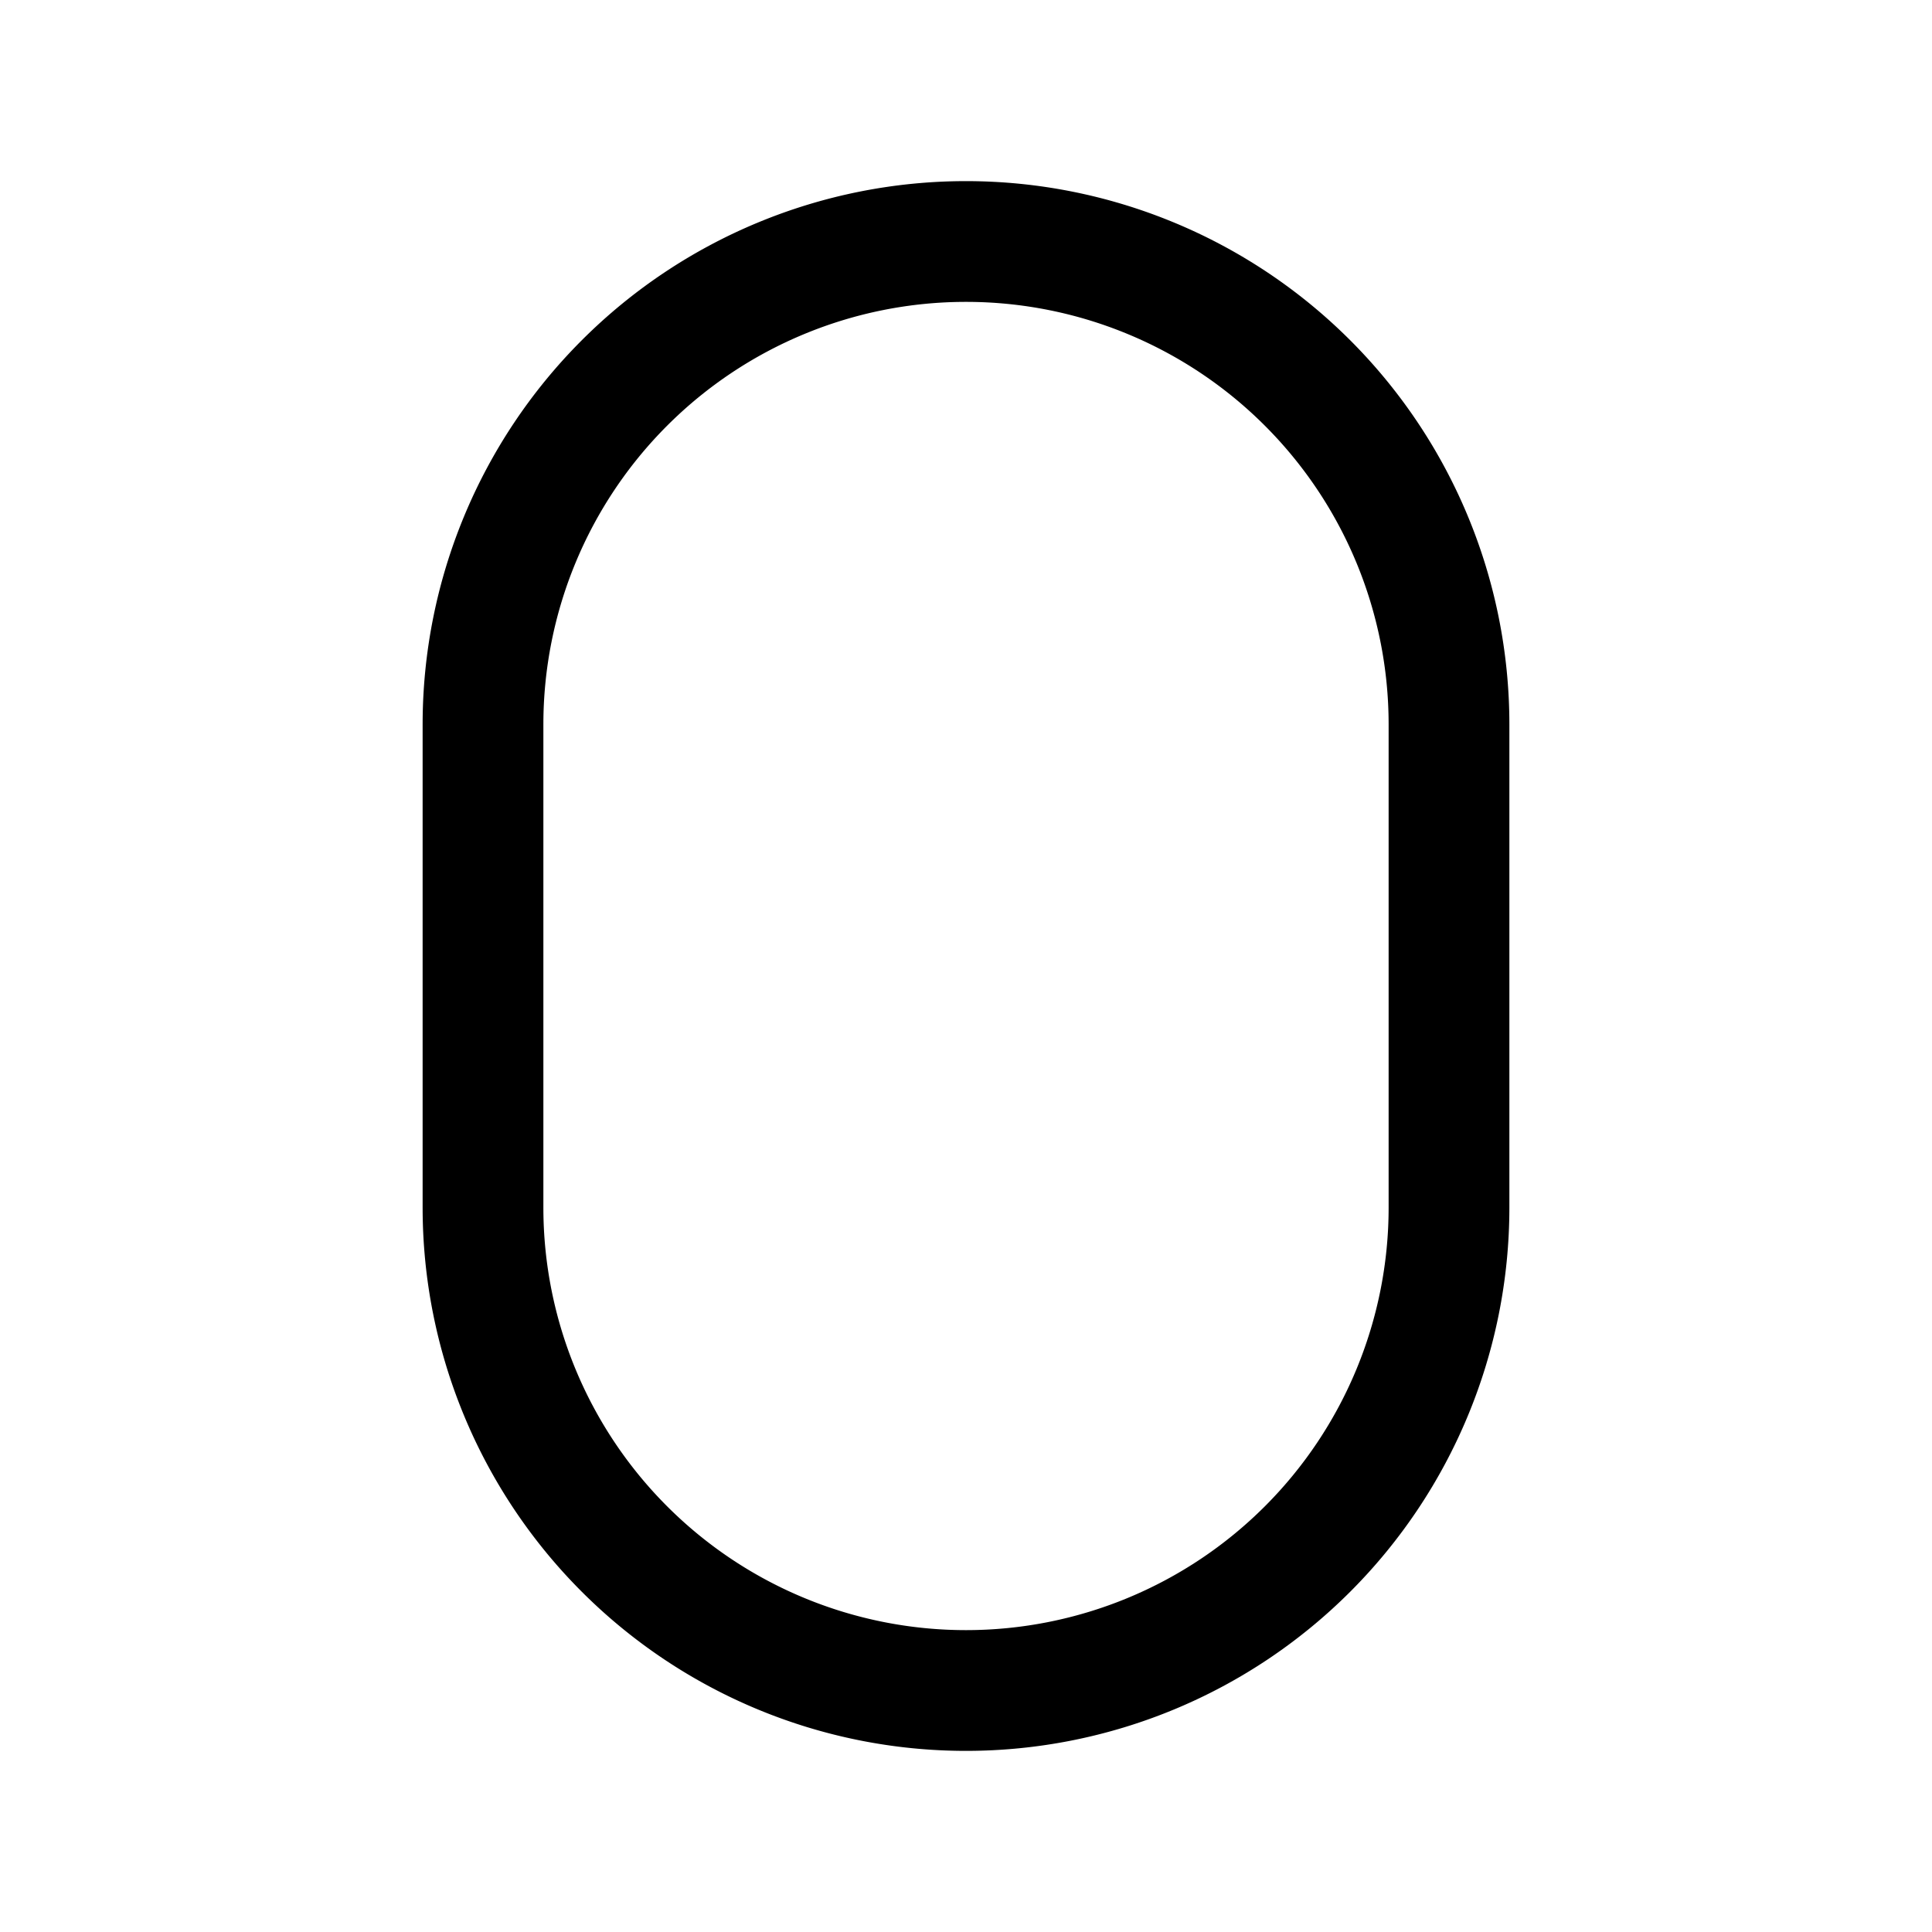 <svg xmlns="http://www.w3.org/2000/svg" class="icon icon-tabler icon-tabler-capsule"  viewBox="0 0 24 24" stroke-width="1.5" stroke="currentColor" fill="none" stroke-linecap="round" stroke-linejoin="round">
  <path stroke="none" d="M0 0h24v24H0z" fill="none"/>
  <path d="M6 3m0 6a6 6 0 0 1 6 -6h0a6 6 0 0 1 6 6v6a6 6 0 0 1 -6 6h0a6 6 0 0 1 -6 -6z" />
</svg>


